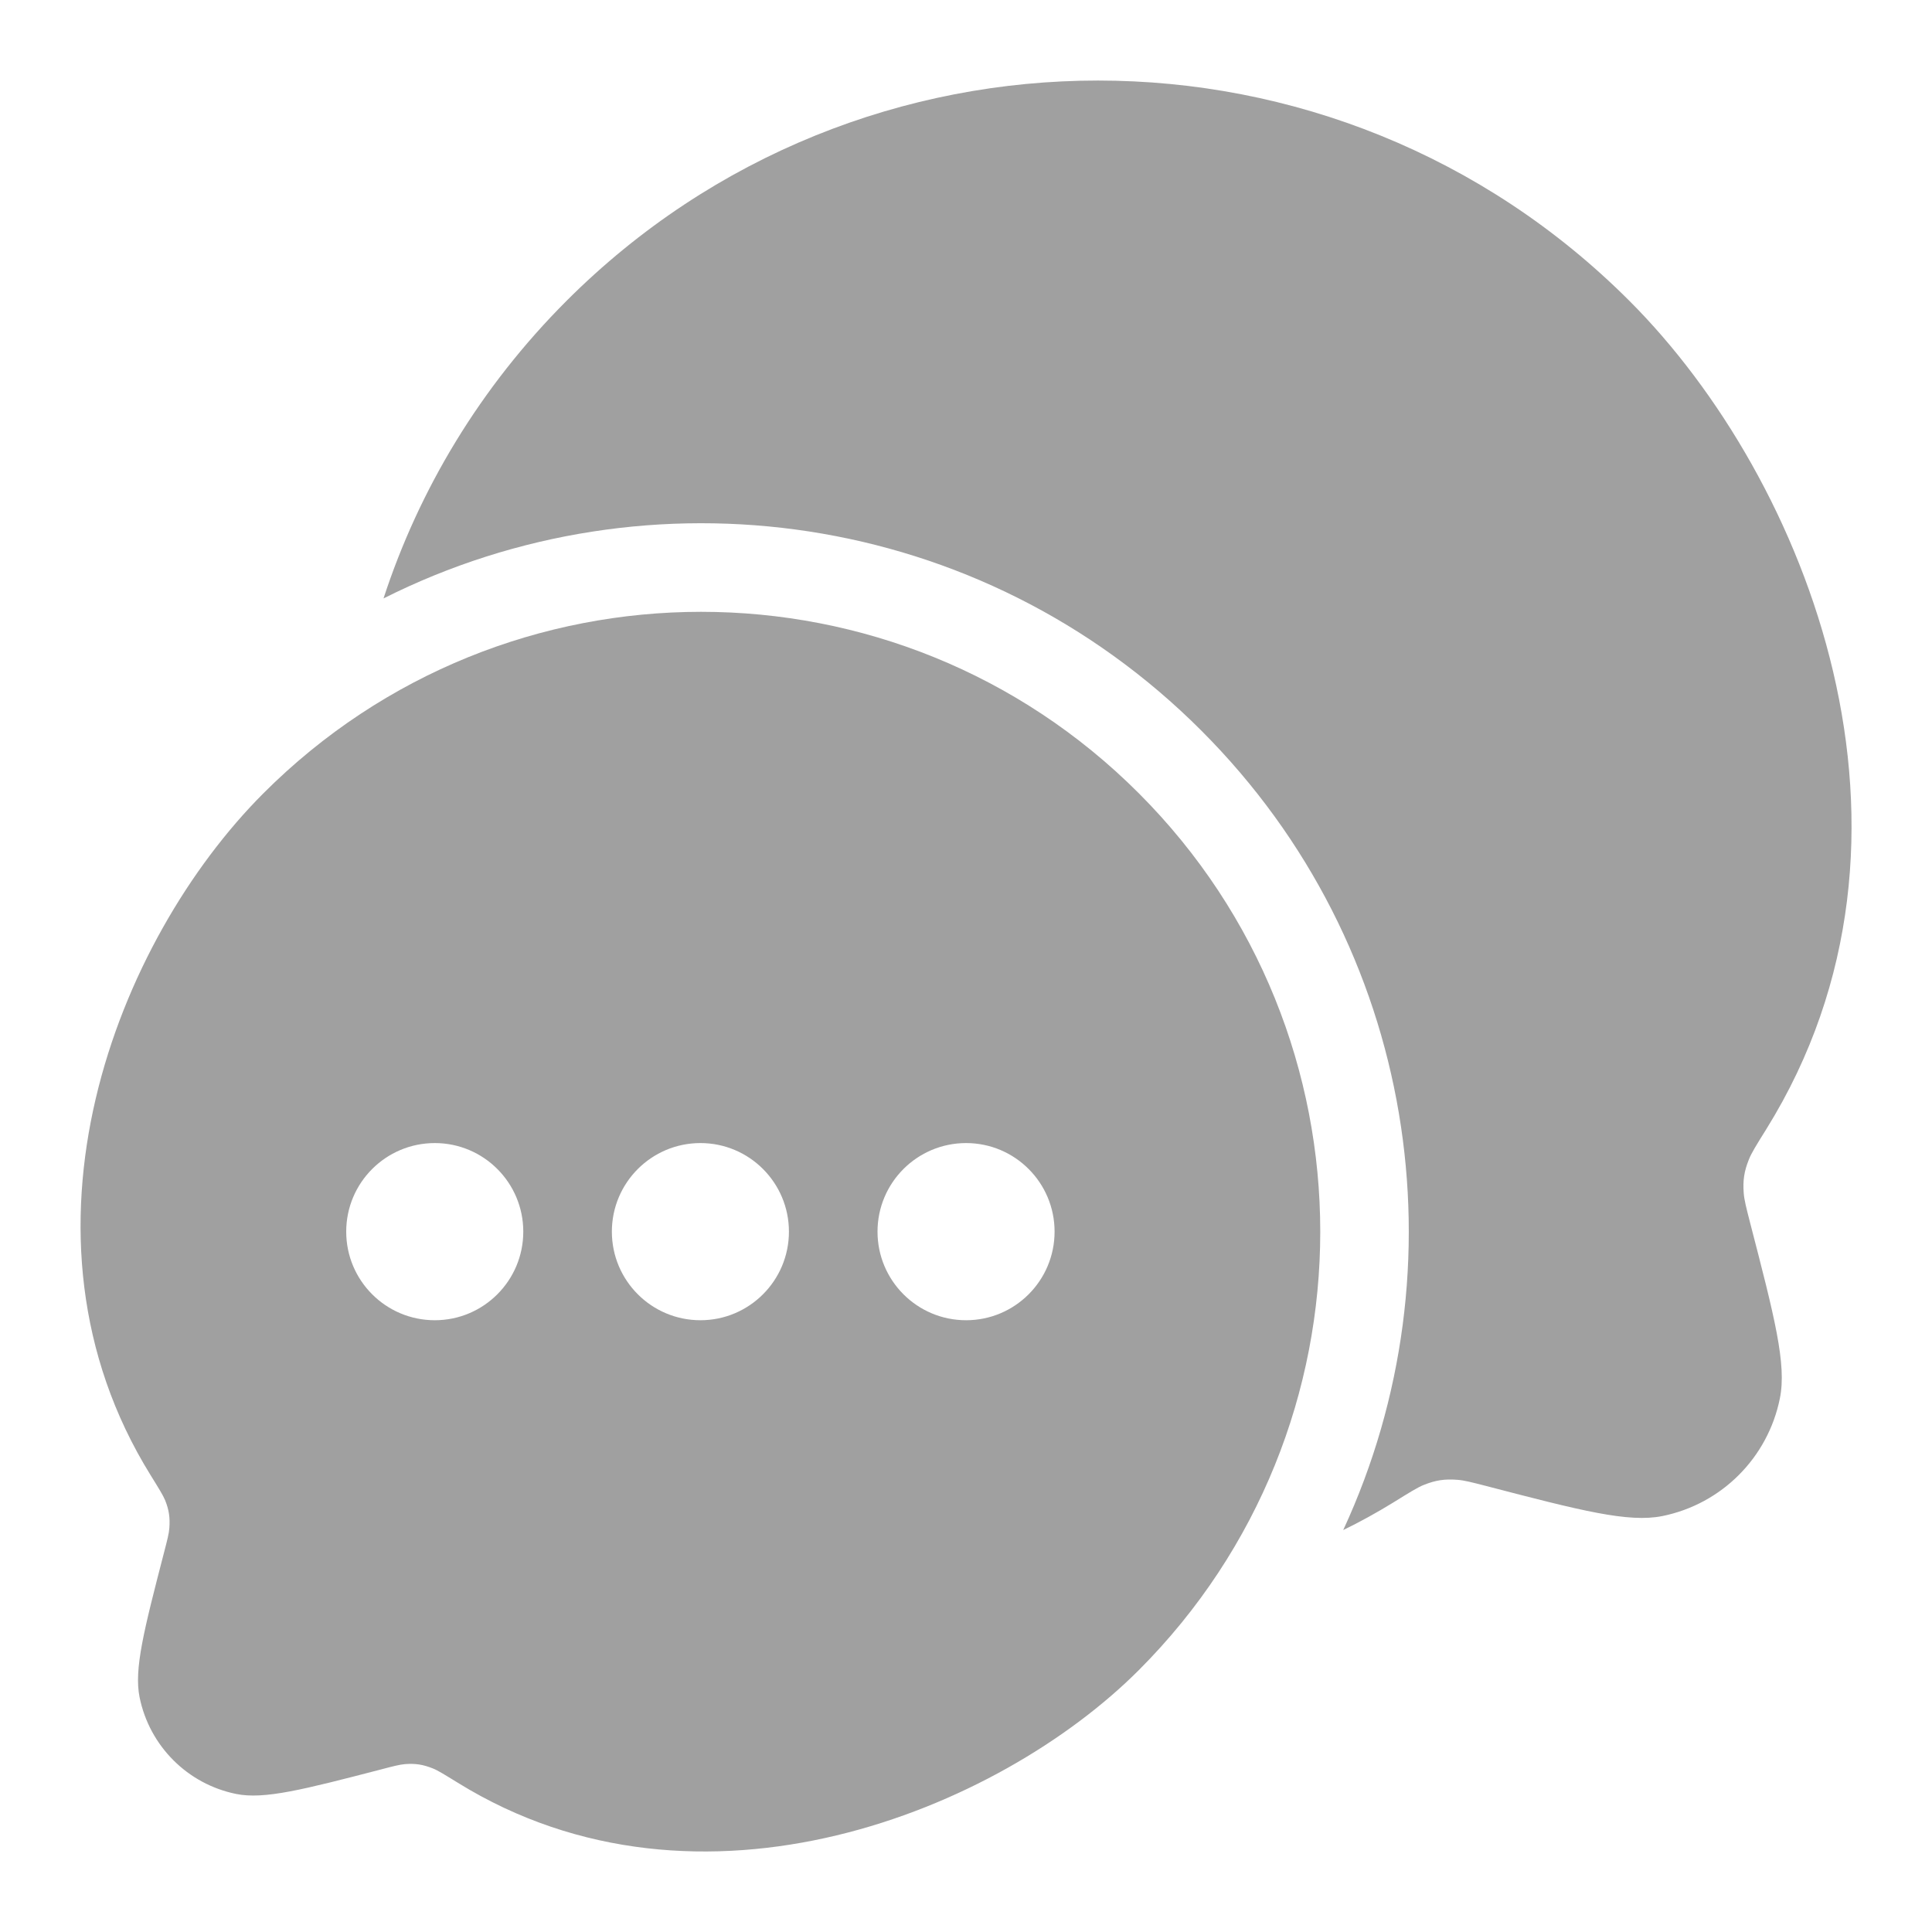 <svg width="20" height="20" viewBox="0 0 20 20" fill="none" xmlns="http://www.w3.org/2000/svg">
<path d="M3.97 6.195C6.715 4.814 10.147 5.27 12.438 7.565C14.673 9.802 15.162 13.126 13.905 15.839C14.08 15.754 14.252 15.659 14.423 15.554C14.592 15.449 14.677 15.396 14.741 15.371C14.864 15.322 14.956 15.309 15.088 15.319C15.156 15.324 15.234 15.344 15.389 15.384C16.368 15.639 16.858 15.765 17.21 15.694C17.823 15.569 18.301 15.09 18.425 14.477C18.497 14.124 18.37 13.634 18.116 12.654C18.076 12.498 18.056 12.42 18.051 12.351C18.041 12.22 18.055 12.126 18.104 12.004C18.129 11.939 18.181 11.855 18.286 11.687C20.173 8.647 18.713 4.961 16.869 3.116C13.83 0.073 8.902 0.073 5.863 3.116C4.969 4.011 4.338 5.069 3.97 6.195Z" fill="#A0A0A0"/>
<path fill-rule="evenodd" clip-rule="evenodd" d="M4.741 18.456C7.247 20.006 10.334 18.746 11.79 17.288C14.293 14.782 14.293 10.719 11.79 8.213C9.287 5.707 5.229 5.707 2.726 8.213C1.208 9.733 0.006 12.768 1.559 15.271C1.645 15.41 1.688 15.479 1.71 15.532C1.75 15.633 1.761 15.711 1.753 15.819C1.749 15.876 1.732 15.94 1.699 16.068C1.49 16.875 1.386 17.279 1.445 17.57C1.547 18.074 1.941 18.469 2.445 18.571C2.735 18.63 3.139 18.526 3.945 18.317C4.073 18.283 4.137 18.267 4.193 18.262C4.302 18.254 4.378 18.266 4.479 18.306C4.531 18.326 4.601 18.37 4.741 18.456ZM9.084 12.75C9.084 13.256 9.494 13.667 10.001 13.667C10.507 13.667 10.917 13.256 10.917 12.75C10.917 12.244 10.507 11.833 10.001 11.833C9.494 11.833 9.084 12.244 9.084 12.75ZM6.334 12.75C6.334 13.256 6.744 13.667 7.251 13.667C7.757 13.667 8.167 13.256 8.167 12.75C8.167 12.244 7.757 11.833 7.251 11.833C6.744 11.833 6.334 12.244 6.334 12.75ZM4.501 13.667C3.994 13.667 3.584 13.256 3.584 12.75C3.584 12.244 3.994 11.833 4.501 11.833C5.007 11.833 5.417 12.244 5.417 12.75C5.417 13.256 5.007 13.667 4.501 13.667Z" fill="#A0A0A0"/>
</svg>
